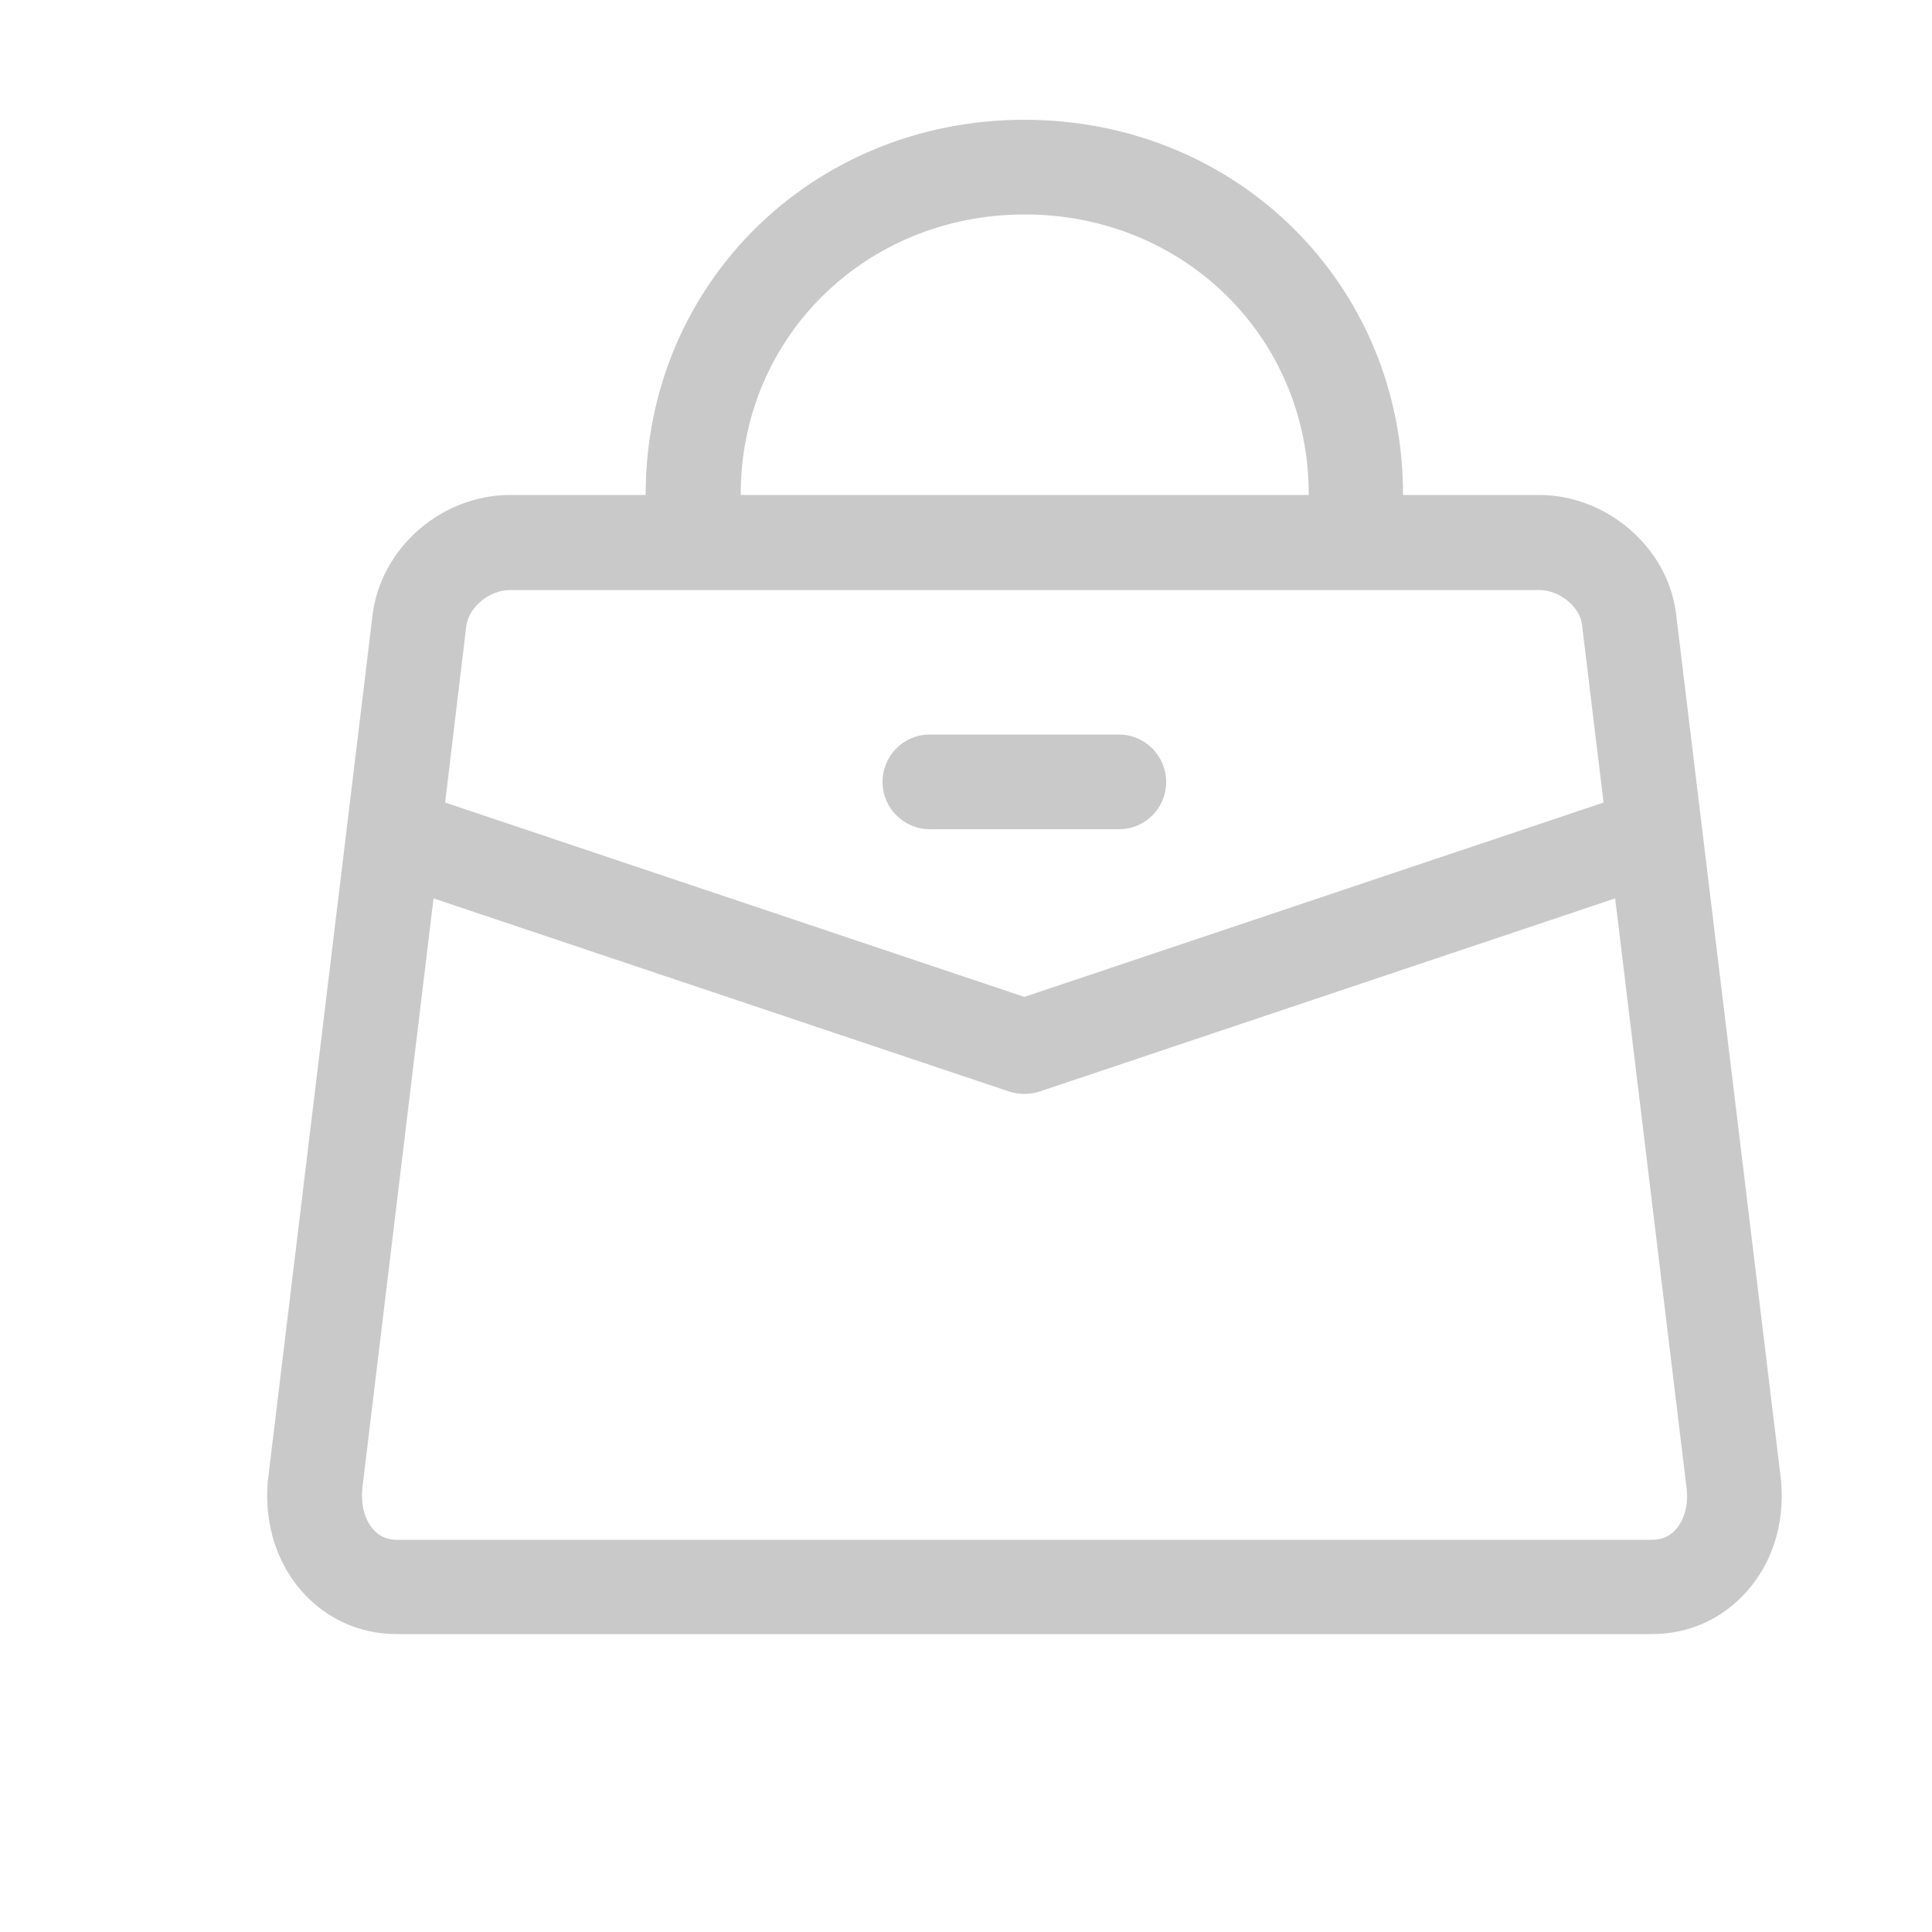 <?xml version="1.0" encoding="utf-8"?>
<!-- Generator: Adobe Illustrator 18.0.0, SVG Export Plug-In . SVG Version: 6.00 Build 0)  -->
<!DOCTYPE svg PUBLIC "-//W3C//DTD SVG 1.1//EN" "http://www.w3.org/Graphics/SVG/1.1/DTD/svg11.dtd">
<svg version="1.1" id="图形" xmlns="http://www.w3.org/2000/svg" xmlns:xlink="http://www.w3.org/1999/xlink" x="0px" y="0px"
	 viewBox="0 0 500 500" style="enable-background:new 0 0 500 500;" xml:space="preserve">
<style type="text/css">
	.st0{fill:#C9C9C9;}
</style>
<g>
	<path class="st0" d="M460.7,381.2l-27-222.9c-2.4-16.9-18-30.2-35.4-30.2h-35.2c0-0.1,0-0.1,0-0.2c0-54.3-43-96.9-98-96.9
		c-54.9,0-98,42.6-98,96.9c0,0.1,0,0.1,0,0.2H132c-17.4,0-33,13.2-35.5,30.4L69.6,380.9c-1.7,11.6,1.4,22.8,8.4,30.8
		c6.3,7.2,15,11.2,24.7,11.2h324.8c9.7,0,18.4-4,24.7-11.2C459.3,403.7,462.3,392.5,460.7,381.2L460.7,381.2L460.7,381.2z
		 M191.7,127.9c0-40.6,32.3-72.4,73.5-72.4c41.2,0,73.5,31.8,73.5,72.4c0,0.1,0,0.1,0,0.2h-147C191.6,128.1,191.7,128,191.7,127.9
		L191.7,127.9L191.7,127.9z M132,152.7h266.3c5.3,0,10.5,4.3,11.1,8.8l5.6,46.2L265.1,258l-149.9-50.3l5.5-45.9
		C121.5,156.9,126.8,152.7,132,152.7L132,152.7L132,152.7z M433.8,395.7c-1.6,1.9-3.7,2.8-6.2,2.8H102.7c-2.5,0-4.6-0.9-6.2-2.8
		c-2.3-2.7-3.3-6.8-2.6-11.6l18.3-151.6l149,50c1.3,0.4,2.6,0.6,3.9,0.6c1.3,0,2.6-0.2,3.9-0.6l149-50l18.4,151.9
		C437.1,388.9,436.1,393,433.8,395.7L433.8,395.7L433.8,395.7z M240.6,214.6h49c6.8,0,12.2-5.5,12.2-12.2c0-6.8-5.5-12.3-12.2-12.3
		h-49c-6.8,0-12.2,5.5-12.2,12.3C228.4,209.1,233.9,214.6,240.6,214.6L240.6,214.6L240.6,214.6z"/>
</g>
</svg>

